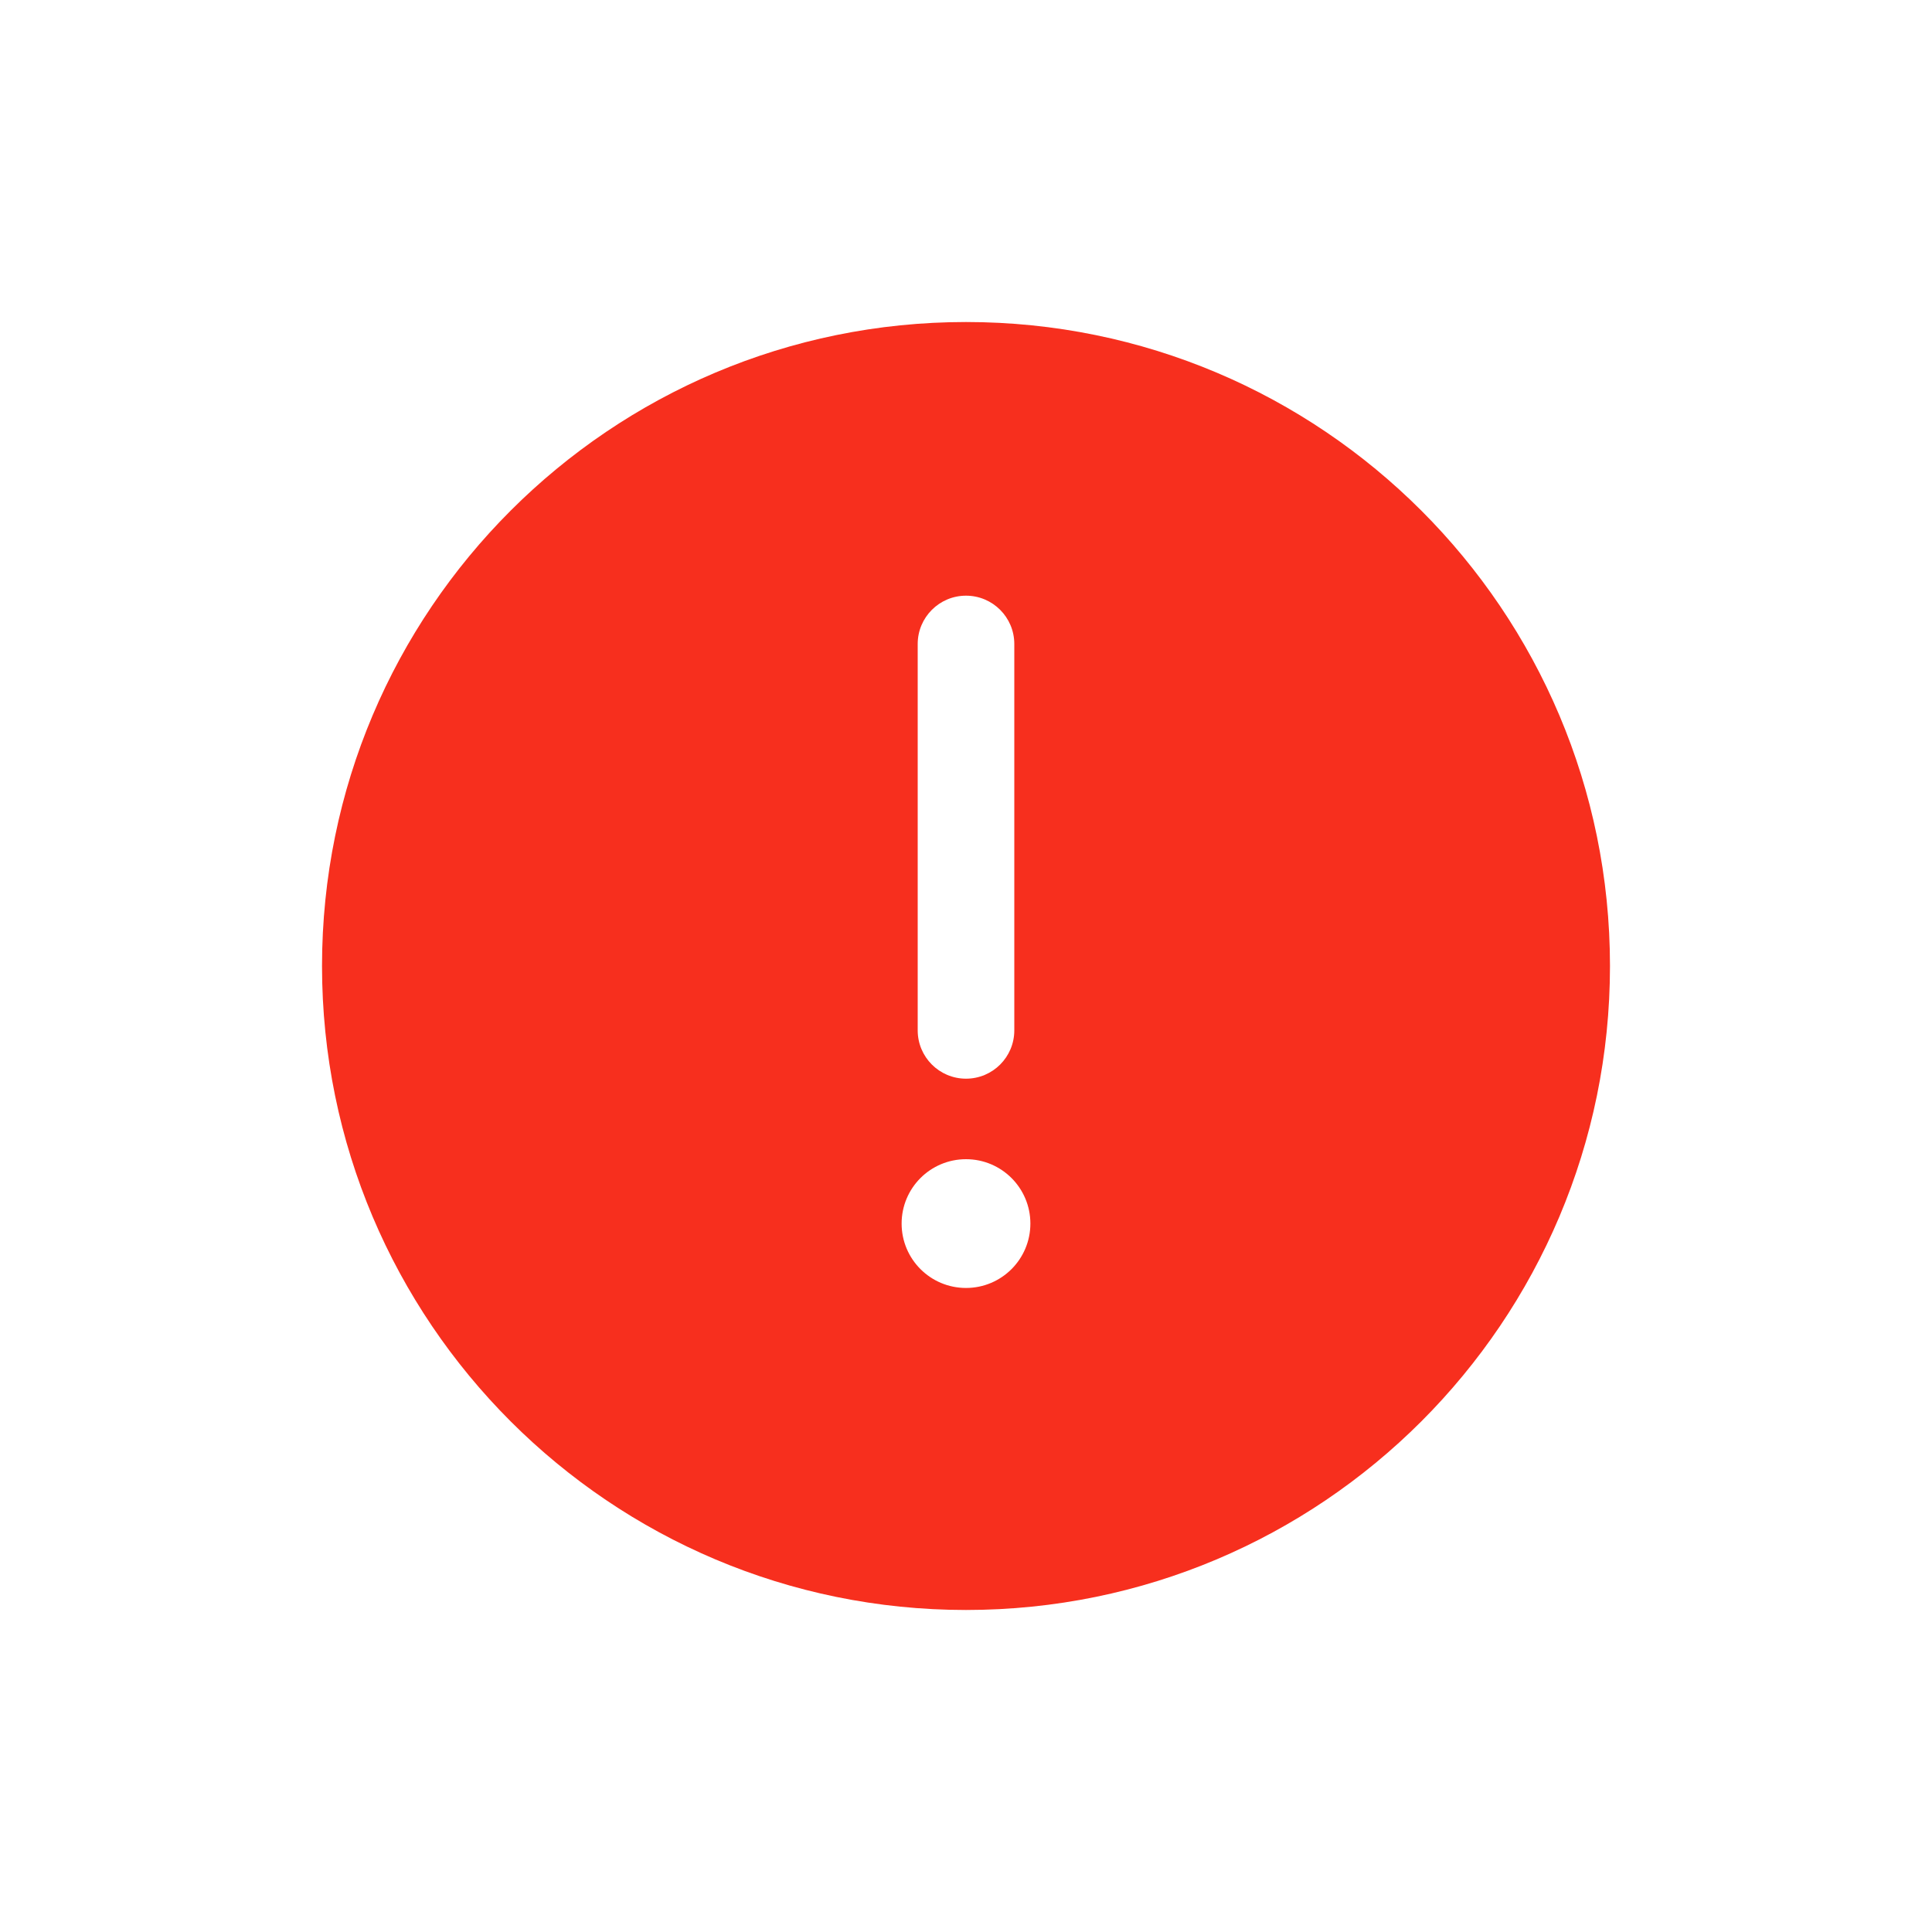 <svg width="34" height="34" viewBox="0 0 34 34" fill="none" xmlns="http://www.w3.org/2000/svg">
<path fill-rule="evenodd" clip-rule="evenodd" d="M28.333 17C28.333 10.741 23.259 5.667 17 5.667C10.741 5.667 5.667 10.741 5.667 17C5.667 23.259 10.741 28.333 17 28.333C23.259 28.333 28.333 23.259 28.333 17ZM17 10.483C17.47 10.483 17.85 10.864 17.85 11.333V18.133C17.85 18.603 17.47 18.983 17 18.983C16.531 18.983 16.15 18.603 16.15 18.133V11.333C16.15 10.864 16.531 10.483 17 10.483ZM17 22.666C17.626 22.666 18.133 22.159 18.133 21.533C18.133 20.907 17.626 20.4 17 20.4C16.374 20.4 15.867 20.907 15.867 21.533C15.867 22.159 16.374 22.666 17 22.666Z" fill="#F72F1E"/>
</svg>

